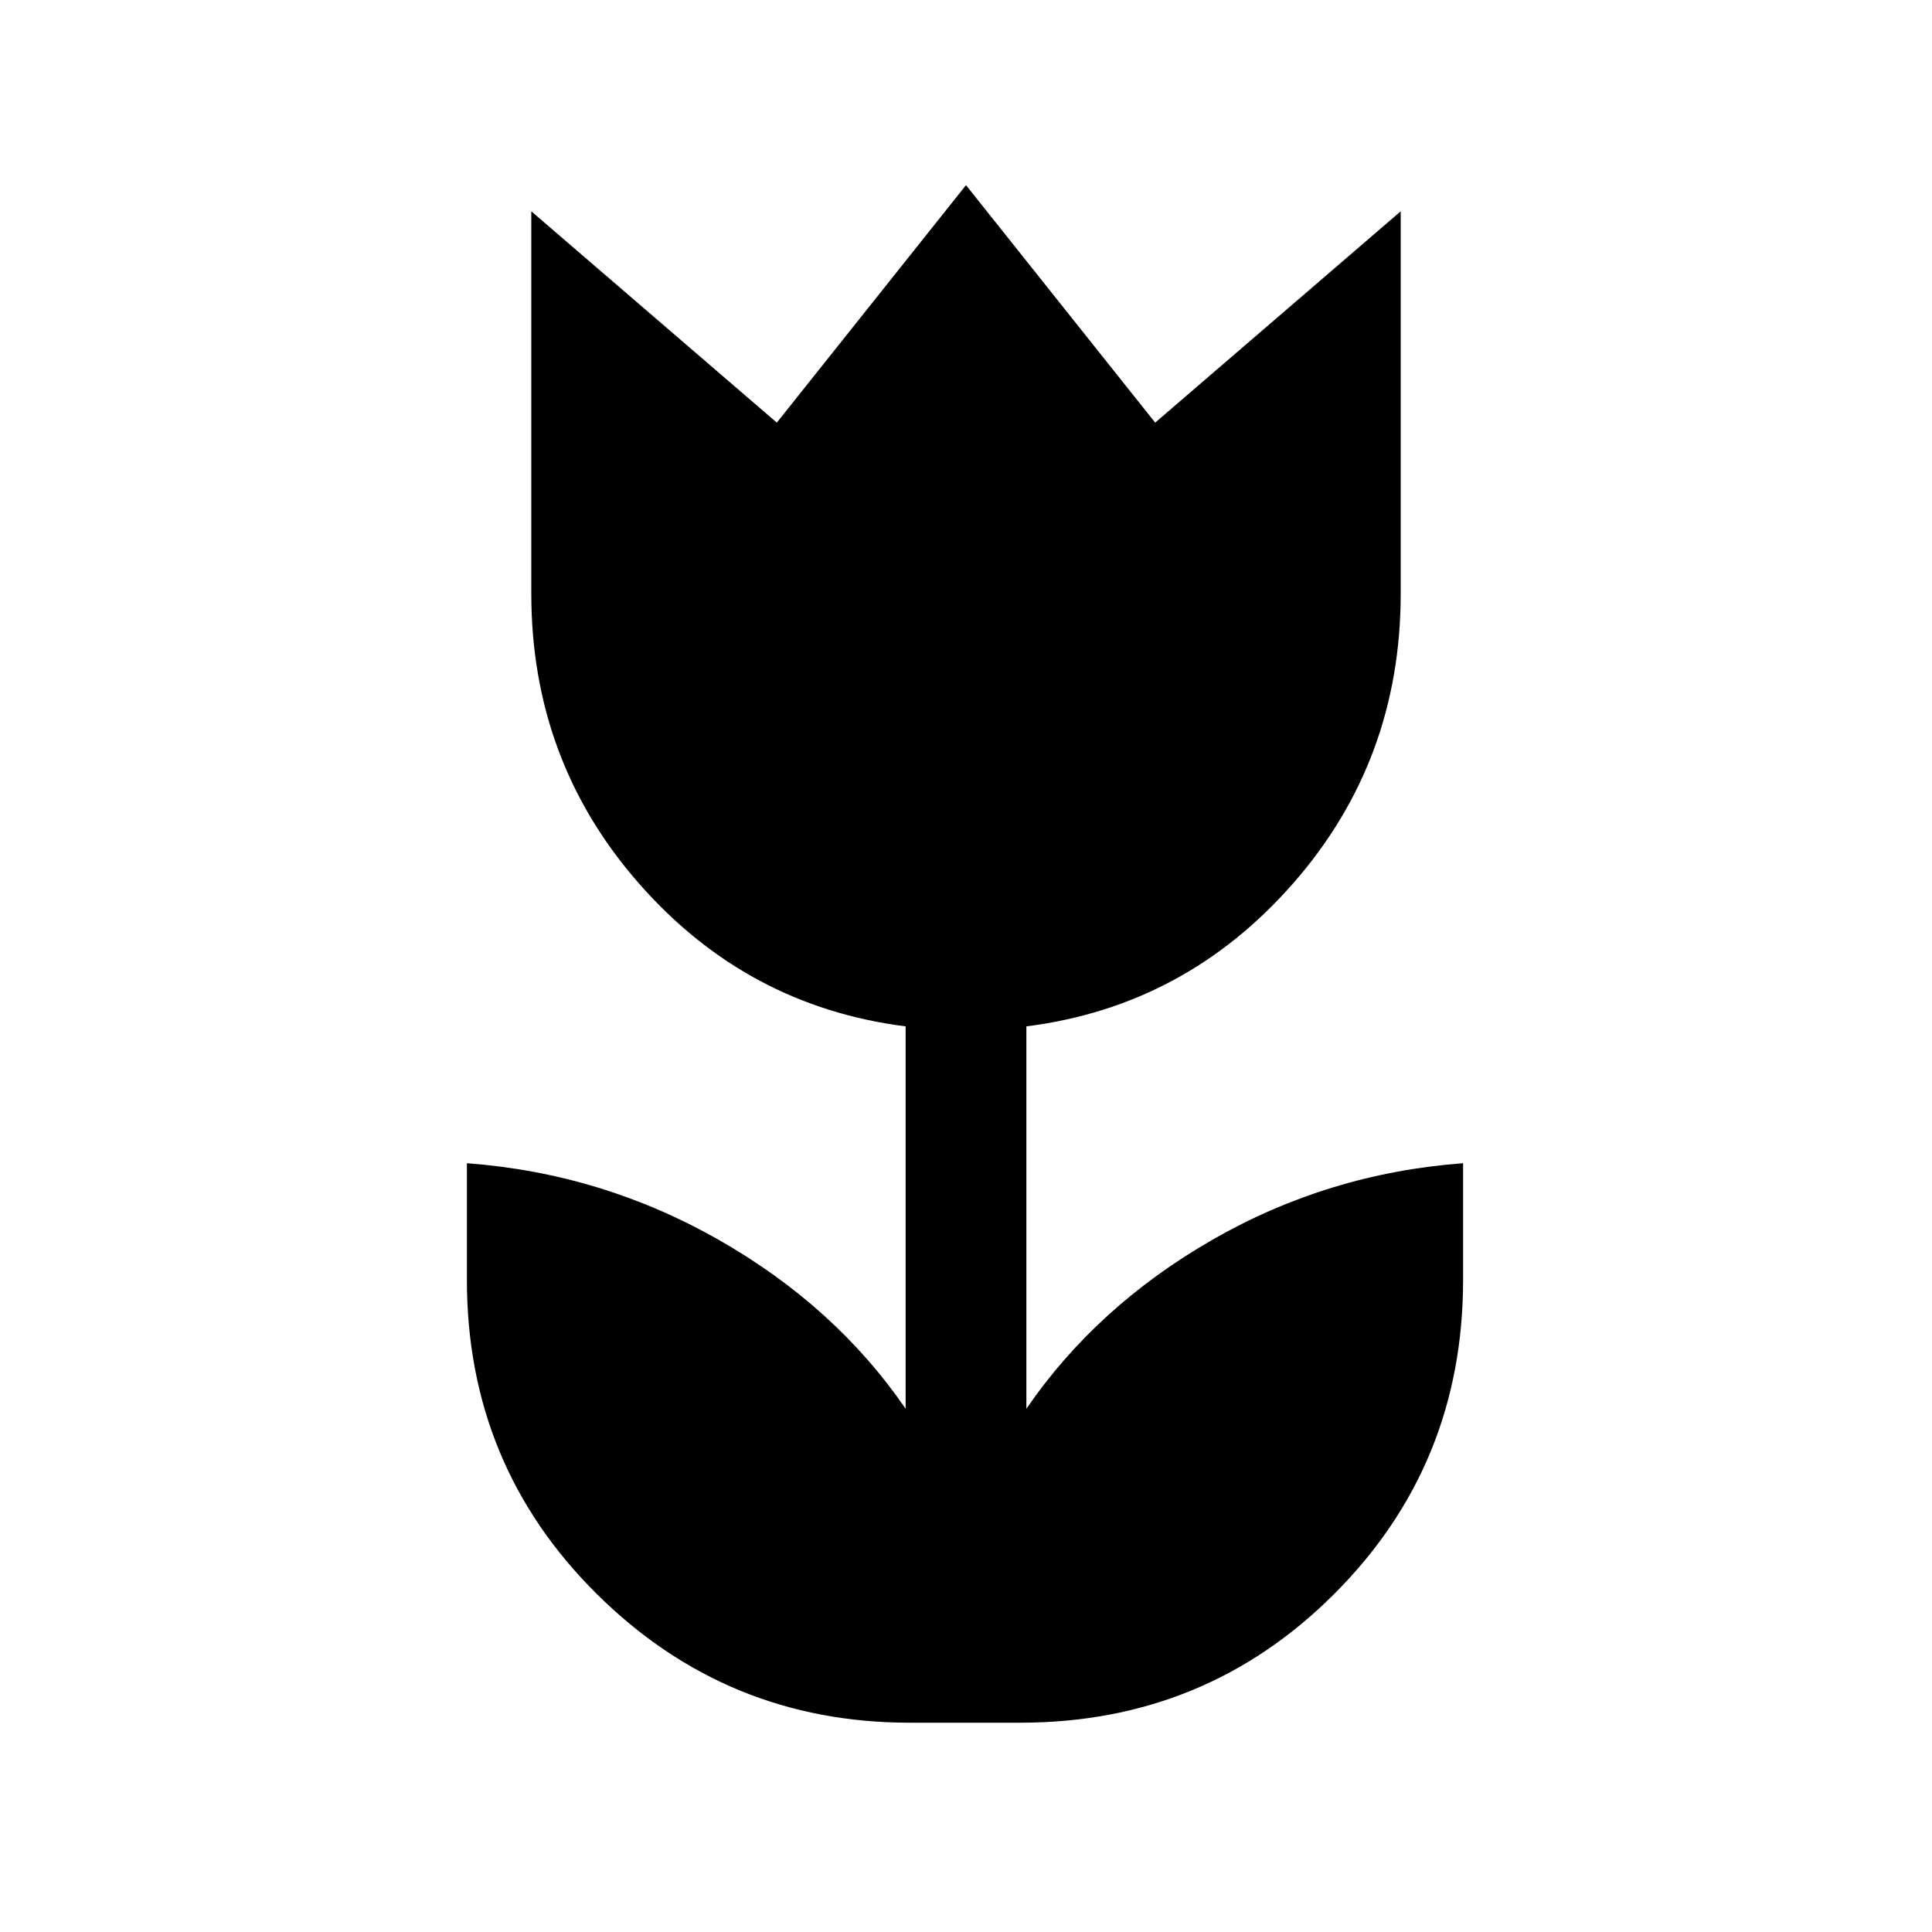 <svg xmlns="http://www.w3.org/2000/svg" width="48" height="48" viewBox="0 0 48 48"><path d="M22.6 42.8q-4.55 0-7.775-3.2-3.225-3.2-3.225-7.8v-2.9q3.35.25 6.25 1.9T22.5 35v-9.5q-3.95-.5-6.625-3.55t-2.675-7.2v-9.5l6.1 5.25L24 4.6l4.7 5.9 6.1-5.25v9.5q0 4.15-2.675 7.2T25.5 25.5V35q1.75-2.55 4.625-4.2Q33 29.15 36.35 28.9v2.9q0 4.6-3.2 7.8t-7.8 3.2Z"/></svg>